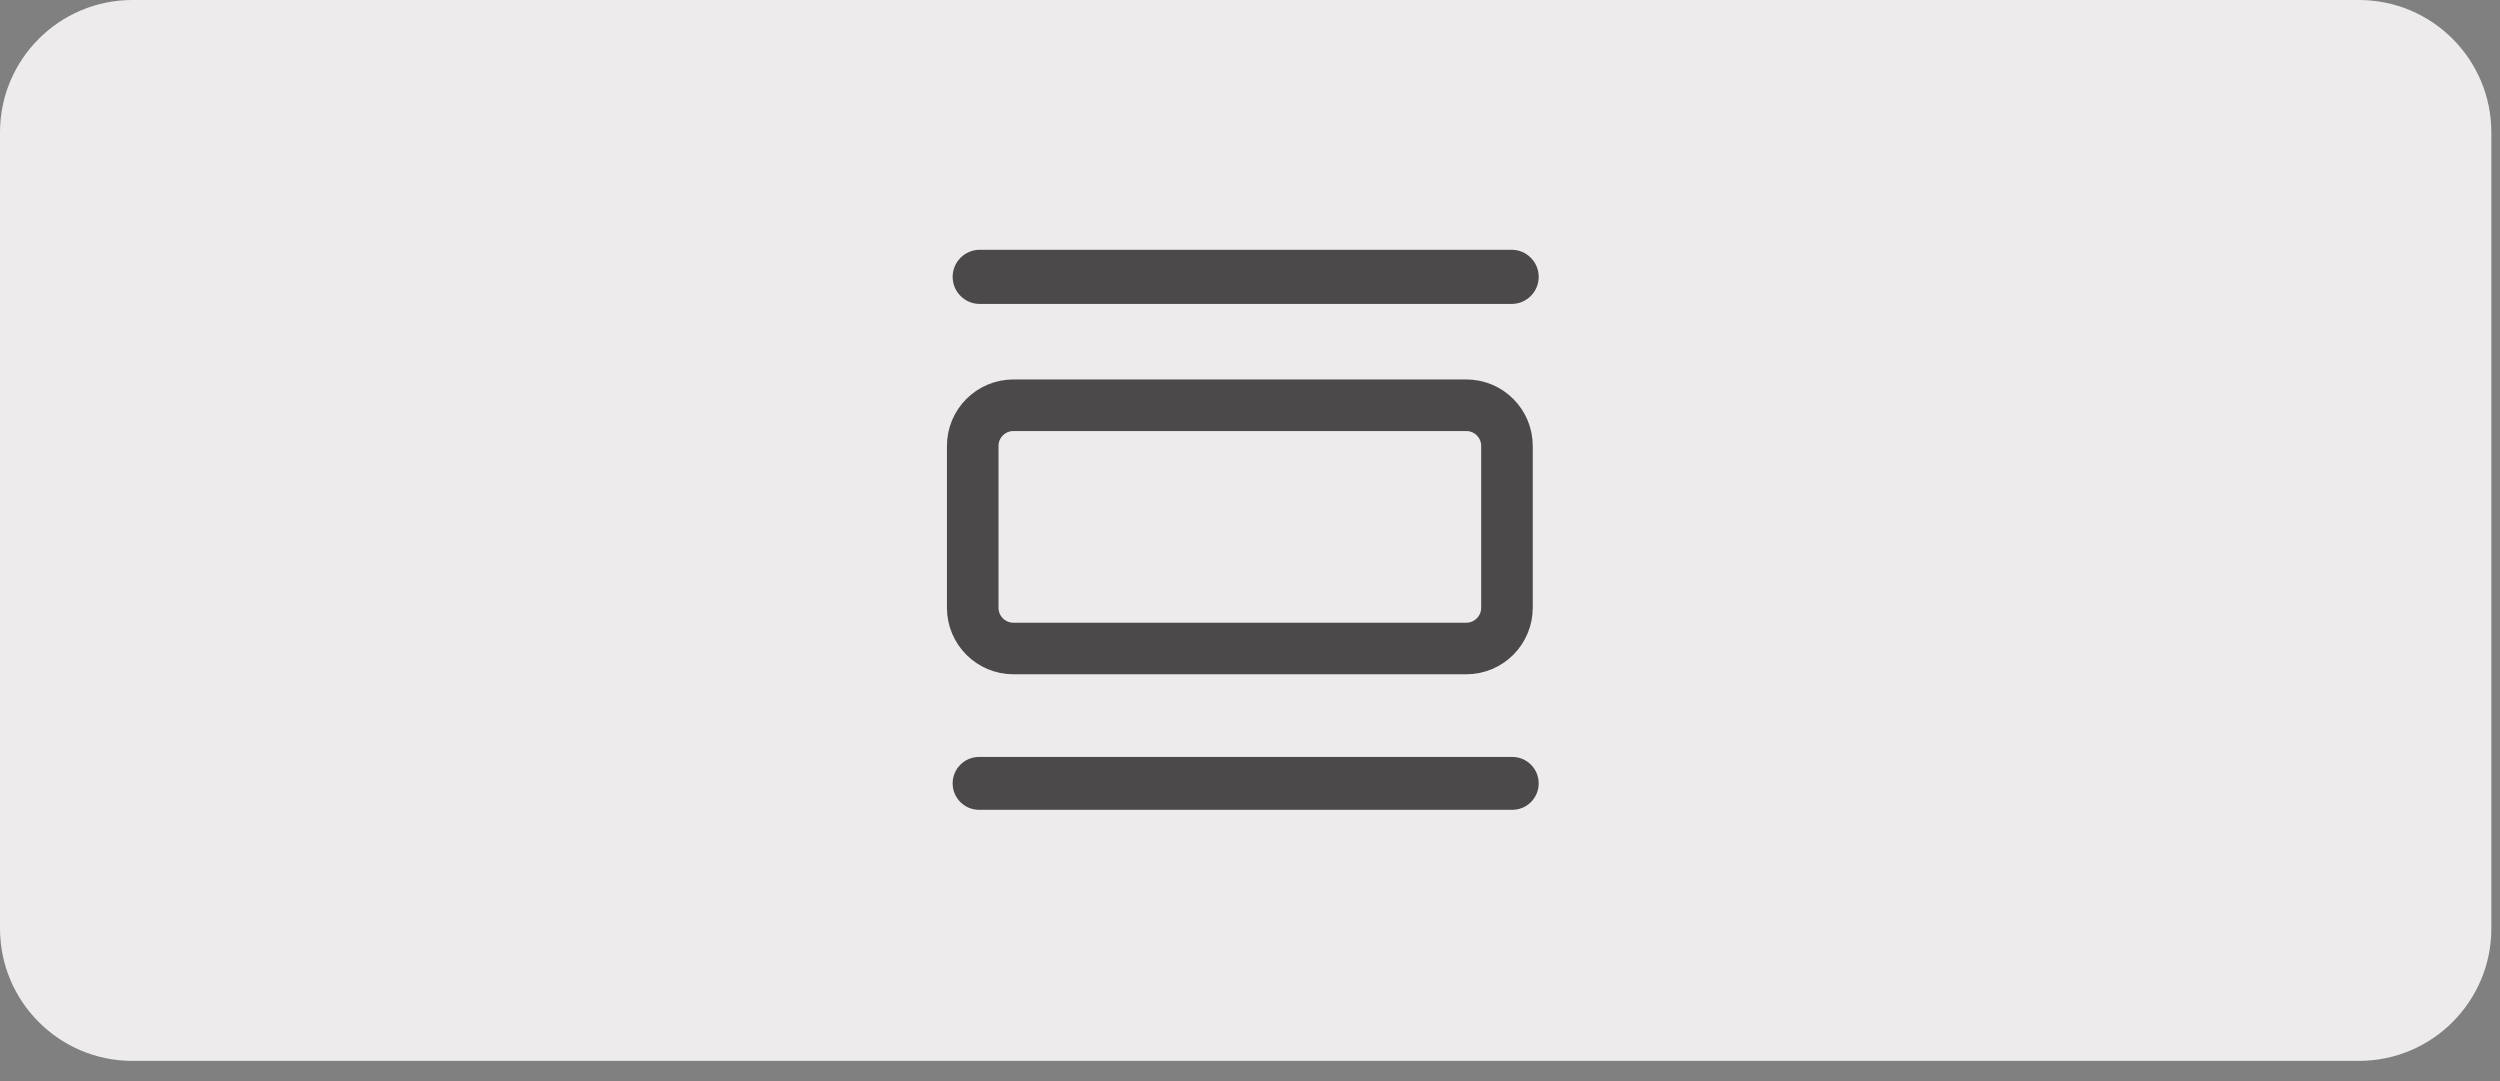 <?xml version="1.0" encoding="UTF-8" standalone="no"?><!DOCTYPE svg PUBLIC "-//W3C//DTD SVG 1.1//EN" "http://www.w3.org/Graphics/SVG/1.1/DTD/svg11.dtd"><svg width="100%" height="100%" viewBox="0 0 111 48" version="1.1" xmlns="http://www.w3.org/2000/svg" xmlns:xlink="http://www.w3.org/1999/xlink" xml:space="preserve" xmlns:serif="http://www.serif.com/" style="fill-rule:evenodd;clip-rule:evenodd;stroke-linecap:round;stroke-linejoin:round;stroke-miterlimit:1.5;"><rect x="0" y="0" width="111" height="48" fill="#808080" stroke="none"/><path d="M110.616,5.878l-0,35.347c-0,3.244 -2.634,5.878 -5.878,5.878l-98.86,-0c-3.244,-0 -5.878,-2.634 -5.878,-5.878l0,-35.347c0,-3.244 2.634,-5.878 5.878,-5.878l98.86,0c3.244,0 5.878,2.634 5.878,5.878Z" style="fill:#edebeb;"/><path d="M68.318,12.293c0,0.663 -0.538,1.202 -1.202,1.202l-23.616,0c-0.664,0 -1.203,-0.539 -1.203,-1.202c0,-0.664 0.539,-1.203 1.203,-1.203l23.616,0c0.664,0 1.202,0.539 1.202,1.203Z" style="fill:#4b4949;"/><path d="M68.318,34.782c0,0.648 -0.526,1.174 -1.174,1.174l-23.673,-0c-0.648,-0 -1.174,-0.526 -1.174,-1.174c0,-0.648 0.526,-1.174 1.174,-1.174l23.673,-0c0.648,-0 1.174,0.526 1.174,1.174Z" style="fill:#4b4949;"/><path d="M66.909,19.799l0,7.187c0,0.997 -0.809,1.807 -1.806,1.807l-20.108,-0c-0.997,-0 -1.806,-0.81 -1.806,-1.807l-0,-7.187c-0,-0.997 0.809,-1.806 1.806,-1.806l20.108,-0c0.997,-0 1.806,0.809 1.806,1.806Z" style="fill:none;stroke:#4b4949;stroke-width:2.29px;"/></svg>